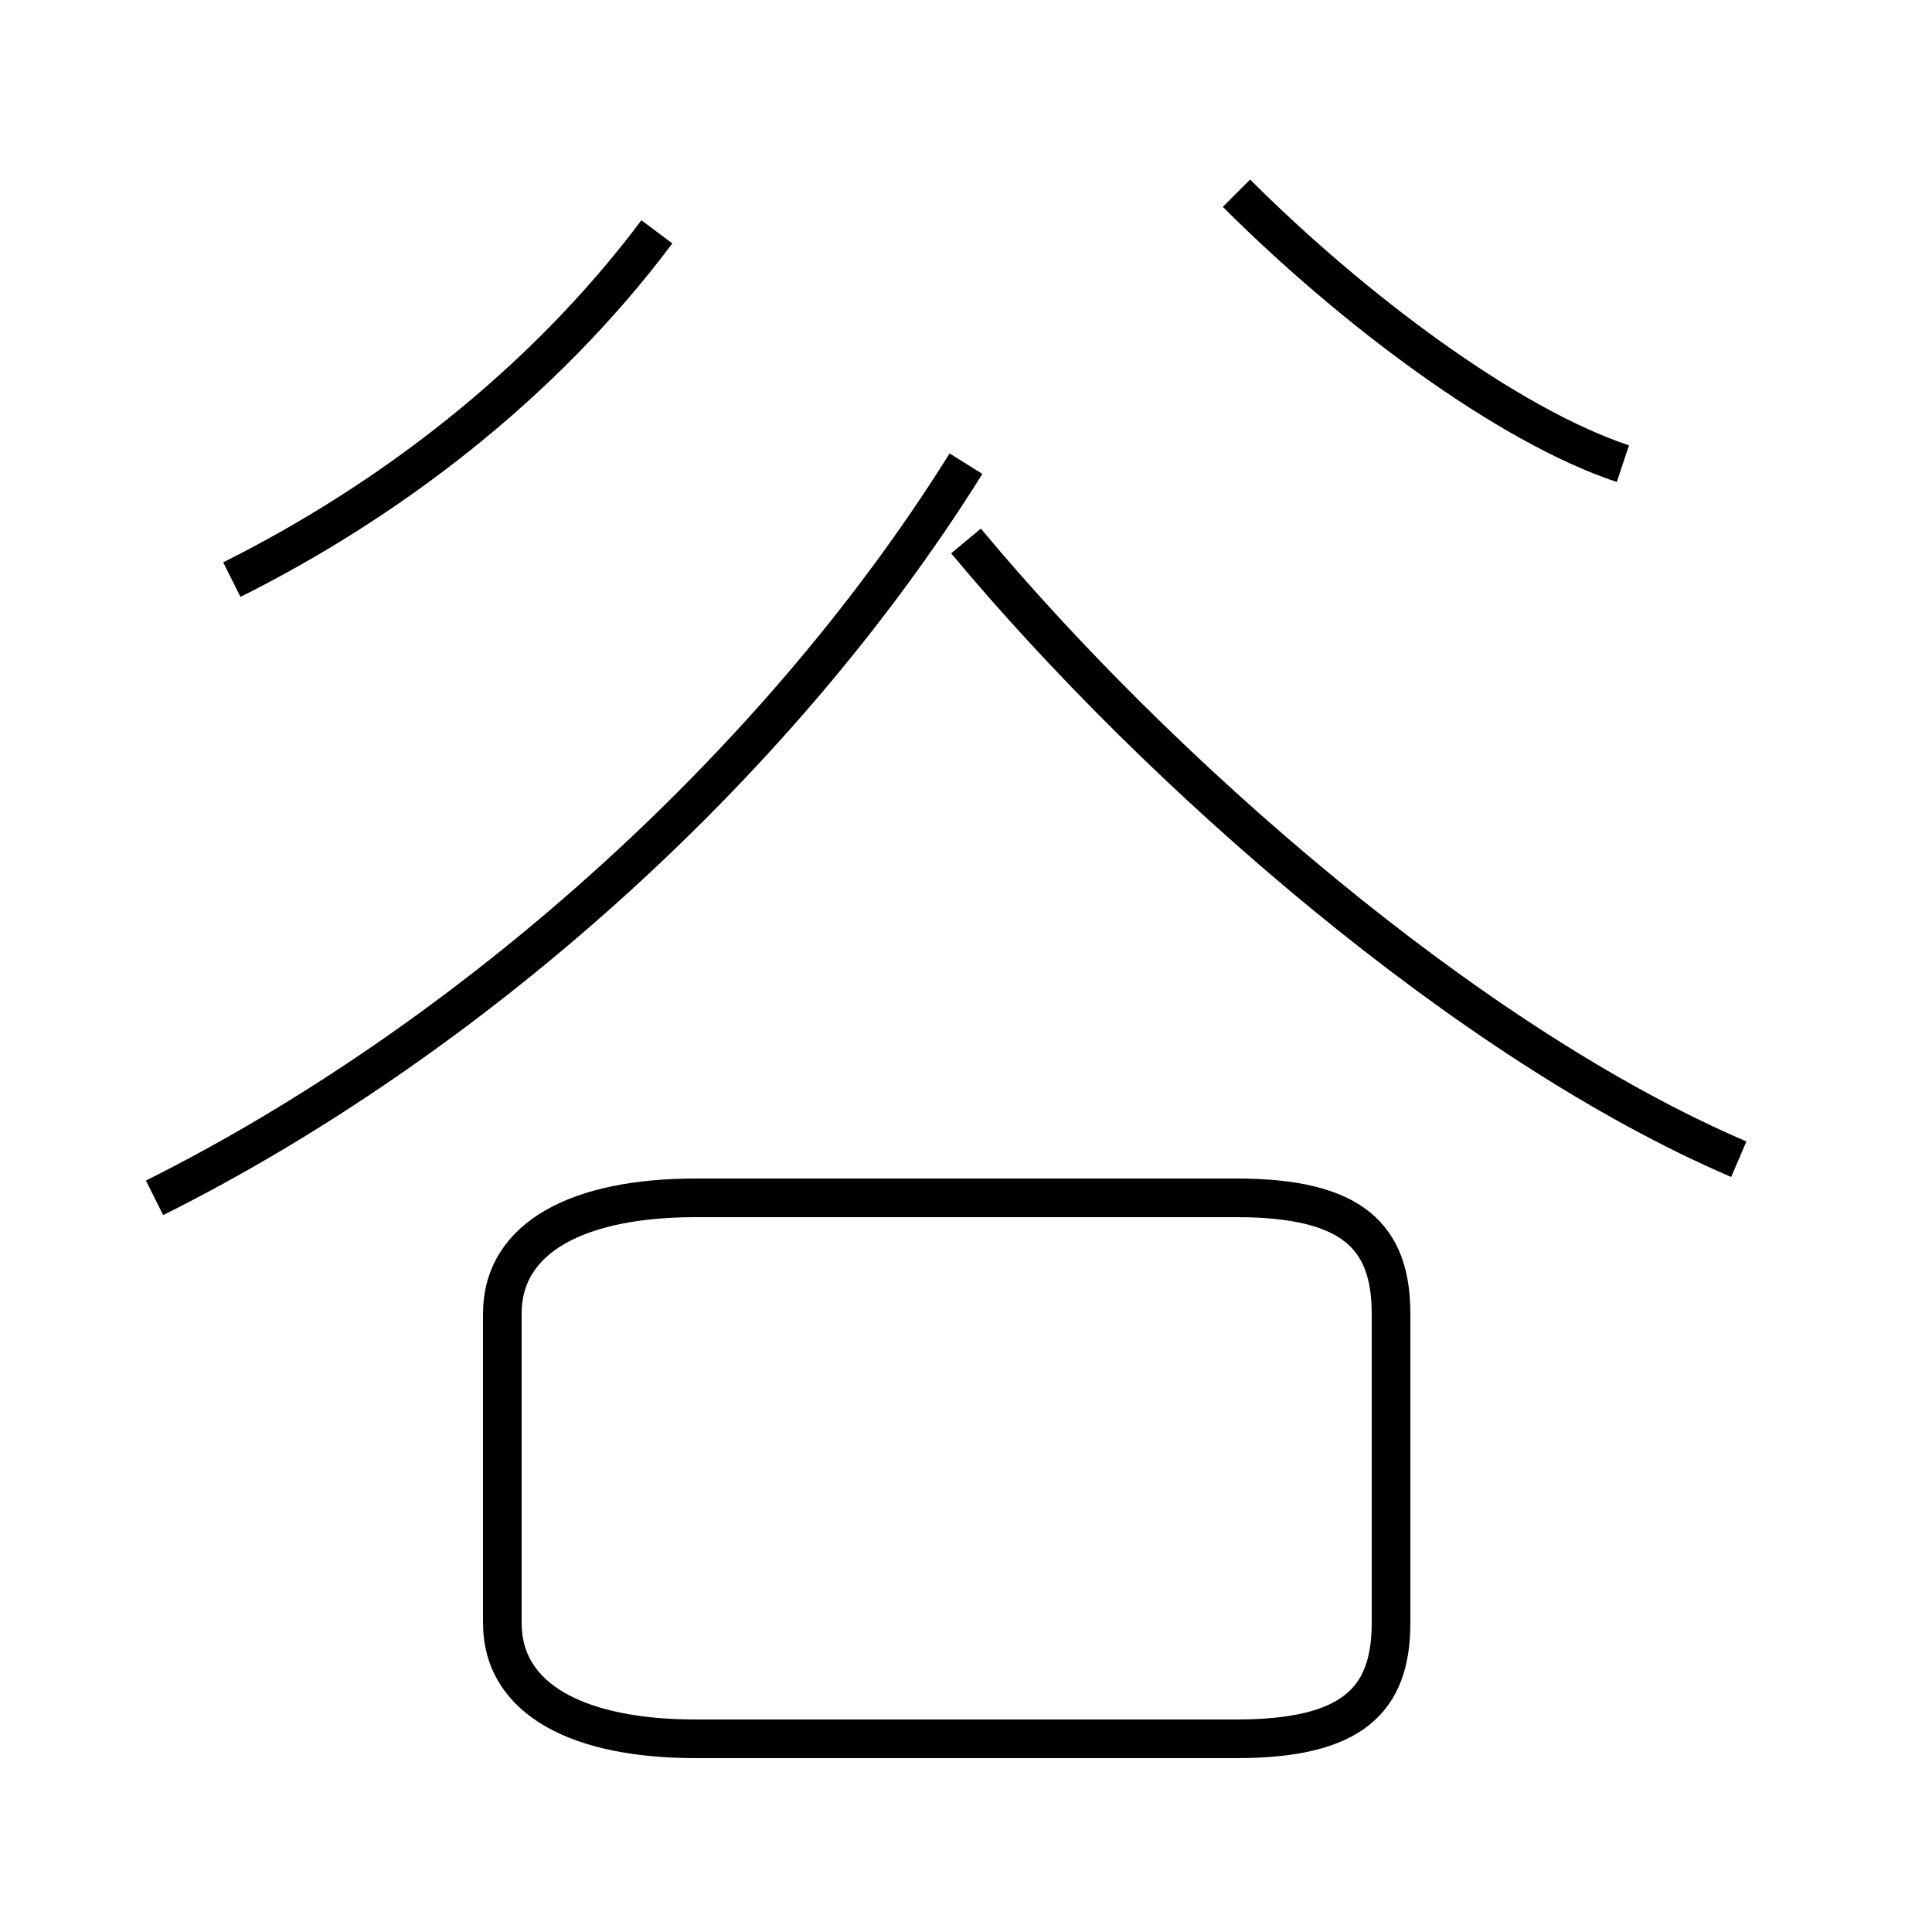 <?xml version='1.0' encoding='utf8'?>
<svg viewBox="0.0 -6.0 50.0 50.0" version="1.1" xmlns="http://www.w3.org/2000/svg">
<rect x="0.0" y="-6.0" width="50.0" height="50.0" fill="#808080" stroke="none"/>
<rect x="-1000" y="-1000" width="2000" height="2000" stroke="white" fill="white"/>
<g style="fill:white;stroke:#000000;  stroke-width:1">
<path d="M 4 -13 C 12 -17 20 -24 25 -32 M 18 1 L 32 1 C 35 1 36 0 36 -2 L 36 -10 C 36 -12 35 -13 32 -13 L 18 -13 C 15 -13 13 -12 13 -10 L 13 -2 C 13 0 15 1 18 1 Z M 6 -29 C 10 -31 14 -34 17 -38 M 45 -14 C 38 -17 30 -24 25 -30 M 42 -32 C 39 -33 35 -36 32 -39" transform="translate(0.0 38.0)" />
</g>
</svg>